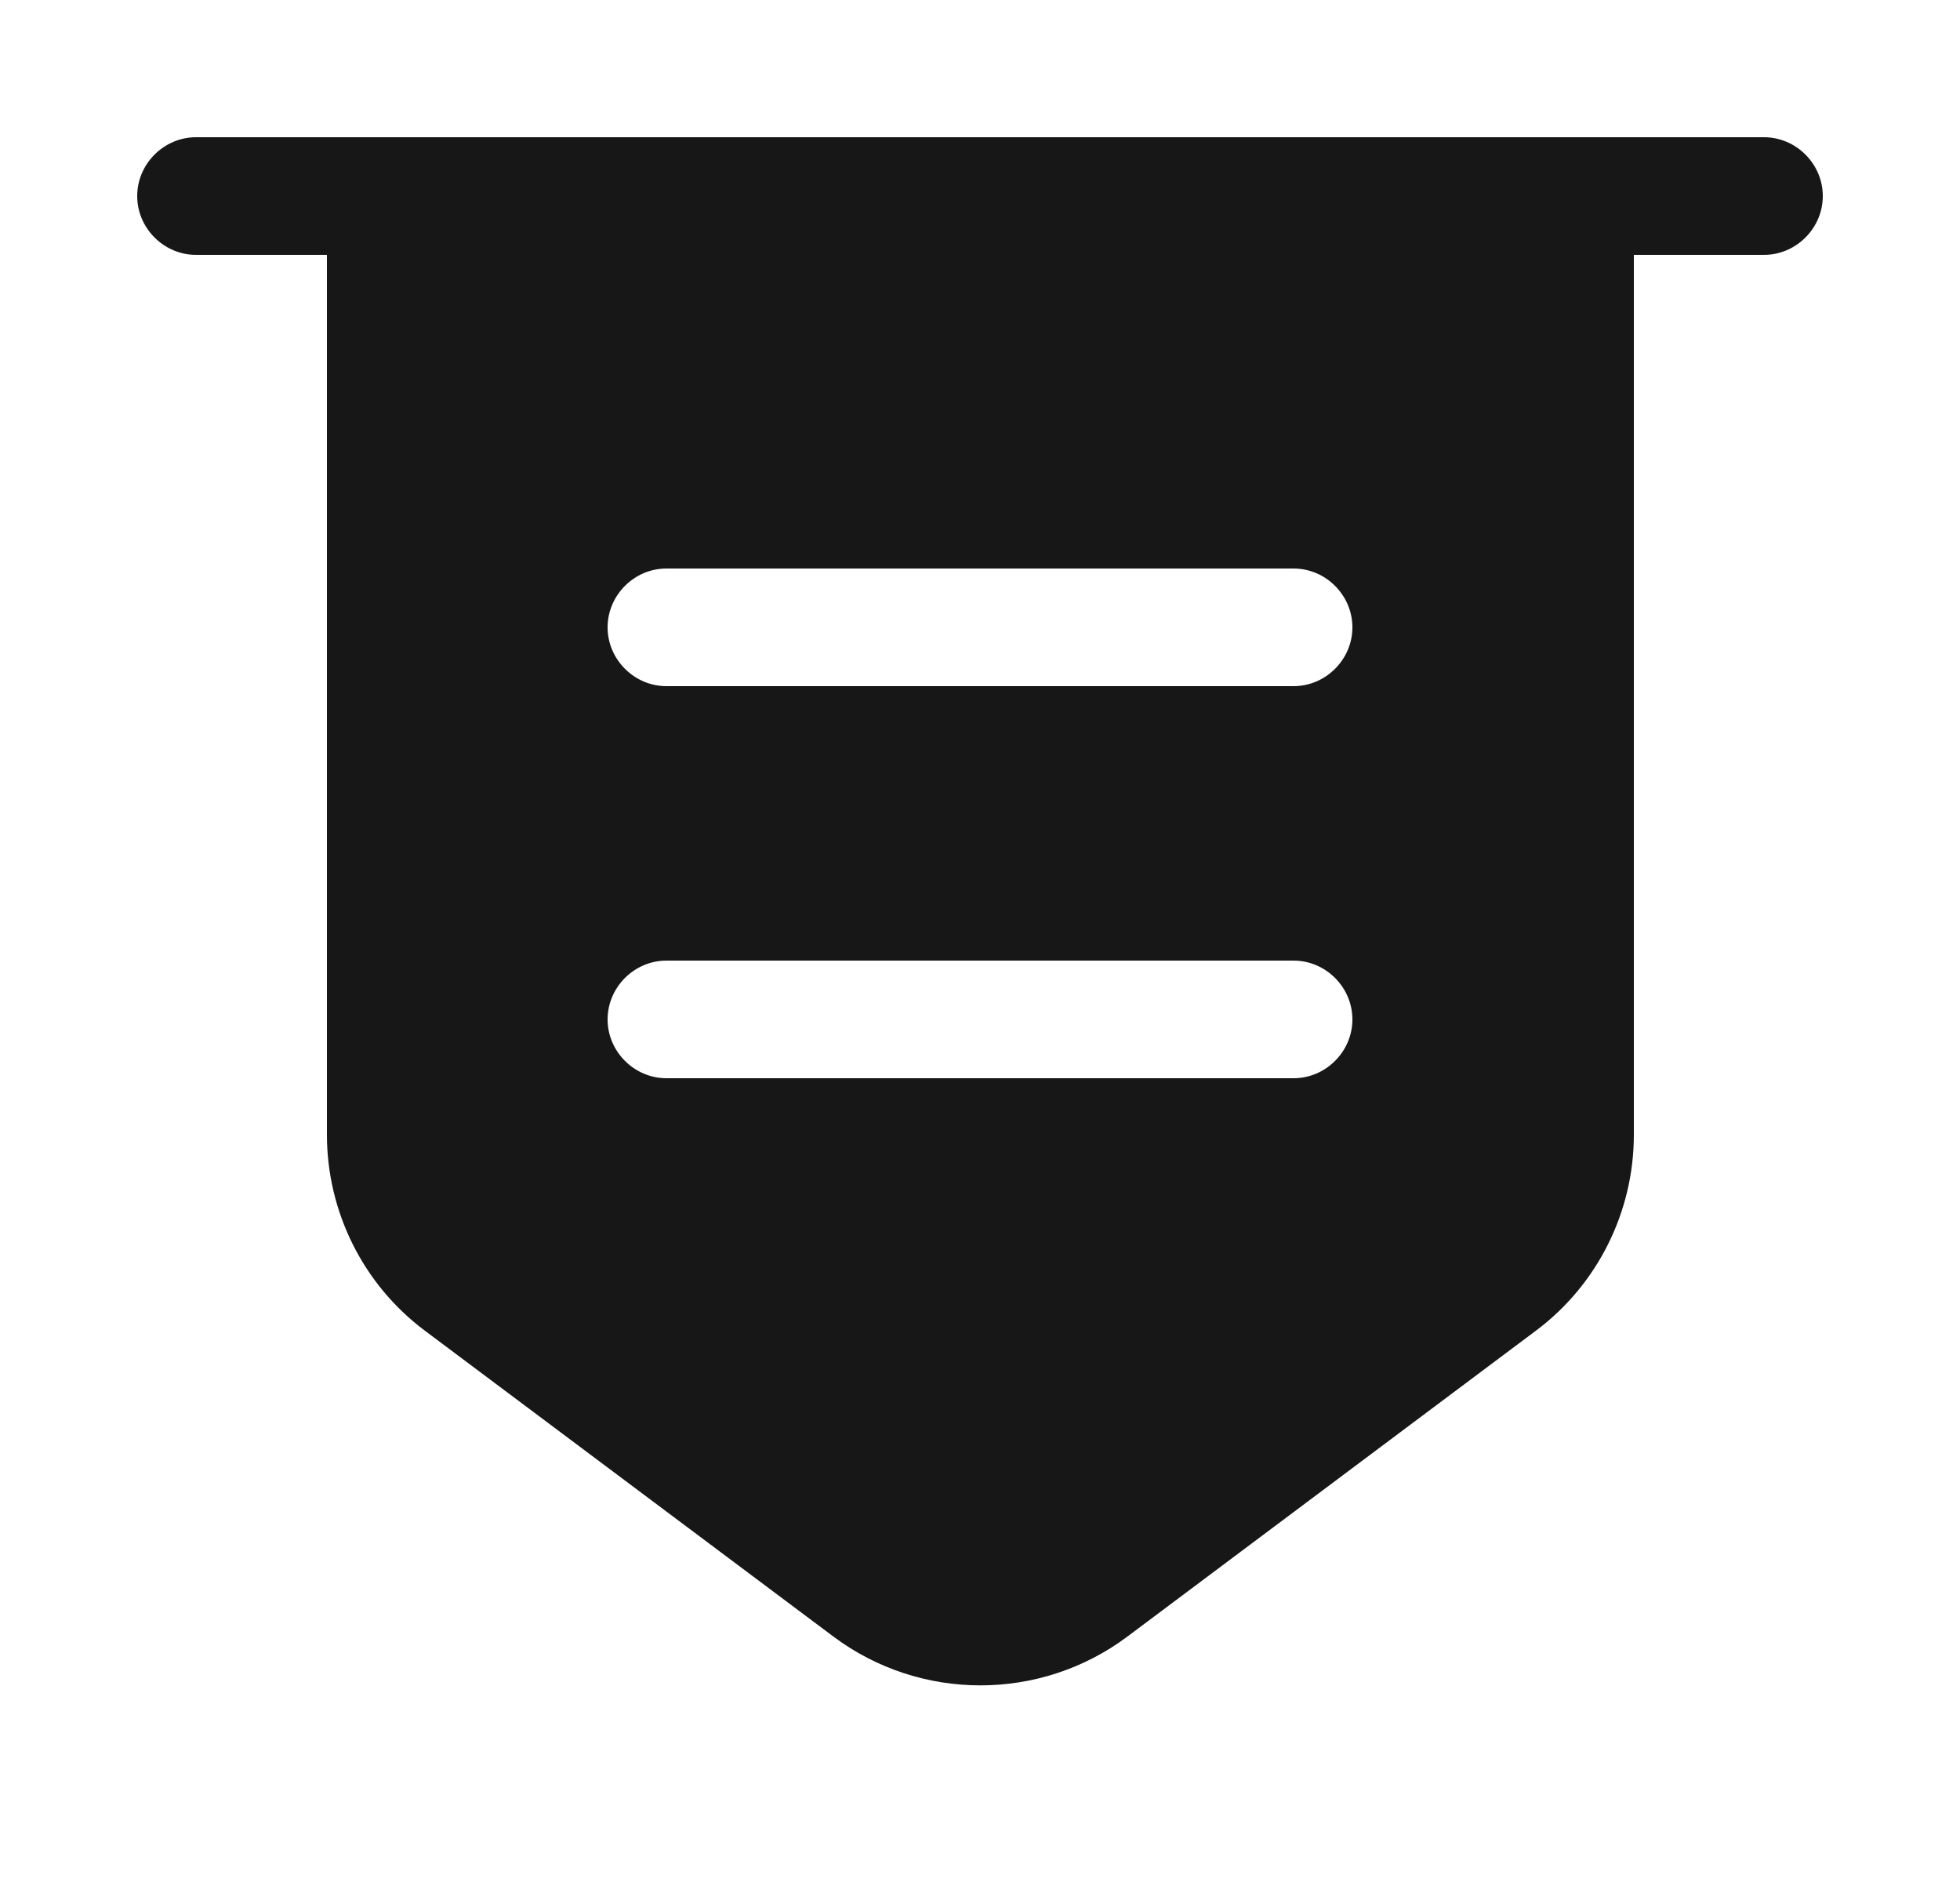 <svg width="25" height="24" viewBox="0 0 25 24" fill="none" xmlns="http://www.w3.org/2000/svg">
<path d="M22.5 3.25H2.5C2.09 3.25 1.75 2.91 1.75 2.5C1.75 2.09 2.09 1.75 2.5 1.75H22.5C22.91 1.75 23.25 2.09 23.25 2.5C23.25 2.91 22.91 3.25 22.5 3.25Z" fill="#171717"/>
<path d="M4.17 2.5V14.47C4.17 15.45 4.63 16.38 5.42 16.97L10.63 20.87C11.74 21.7 13.27 21.7 14.38 20.87L19.59 16.97C20.38 16.38 20.84 15.45 20.84 14.47V2.5H4.17ZM16.5 13.75H8.5C8.09 13.75 7.75 13.41 7.75 13C7.75 12.59 8.09 12.25 8.5 12.25H16.5C16.91 12.25 17.25 12.59 17.25 13C17.25 13.41 16.91 13.75 16.5 13.75ZM16.5 8.75H8.5C8.09 8.75 7.75 8.41 7.75 8C7.75 7.59 8.09 7.25 8.5 7.25H16.5C16.91 7.25 17.25 7.59 17.25 8C17.25 8.41 16.91 8.75 16.5 8.75Z" fill="#171717"/>
</svg>
